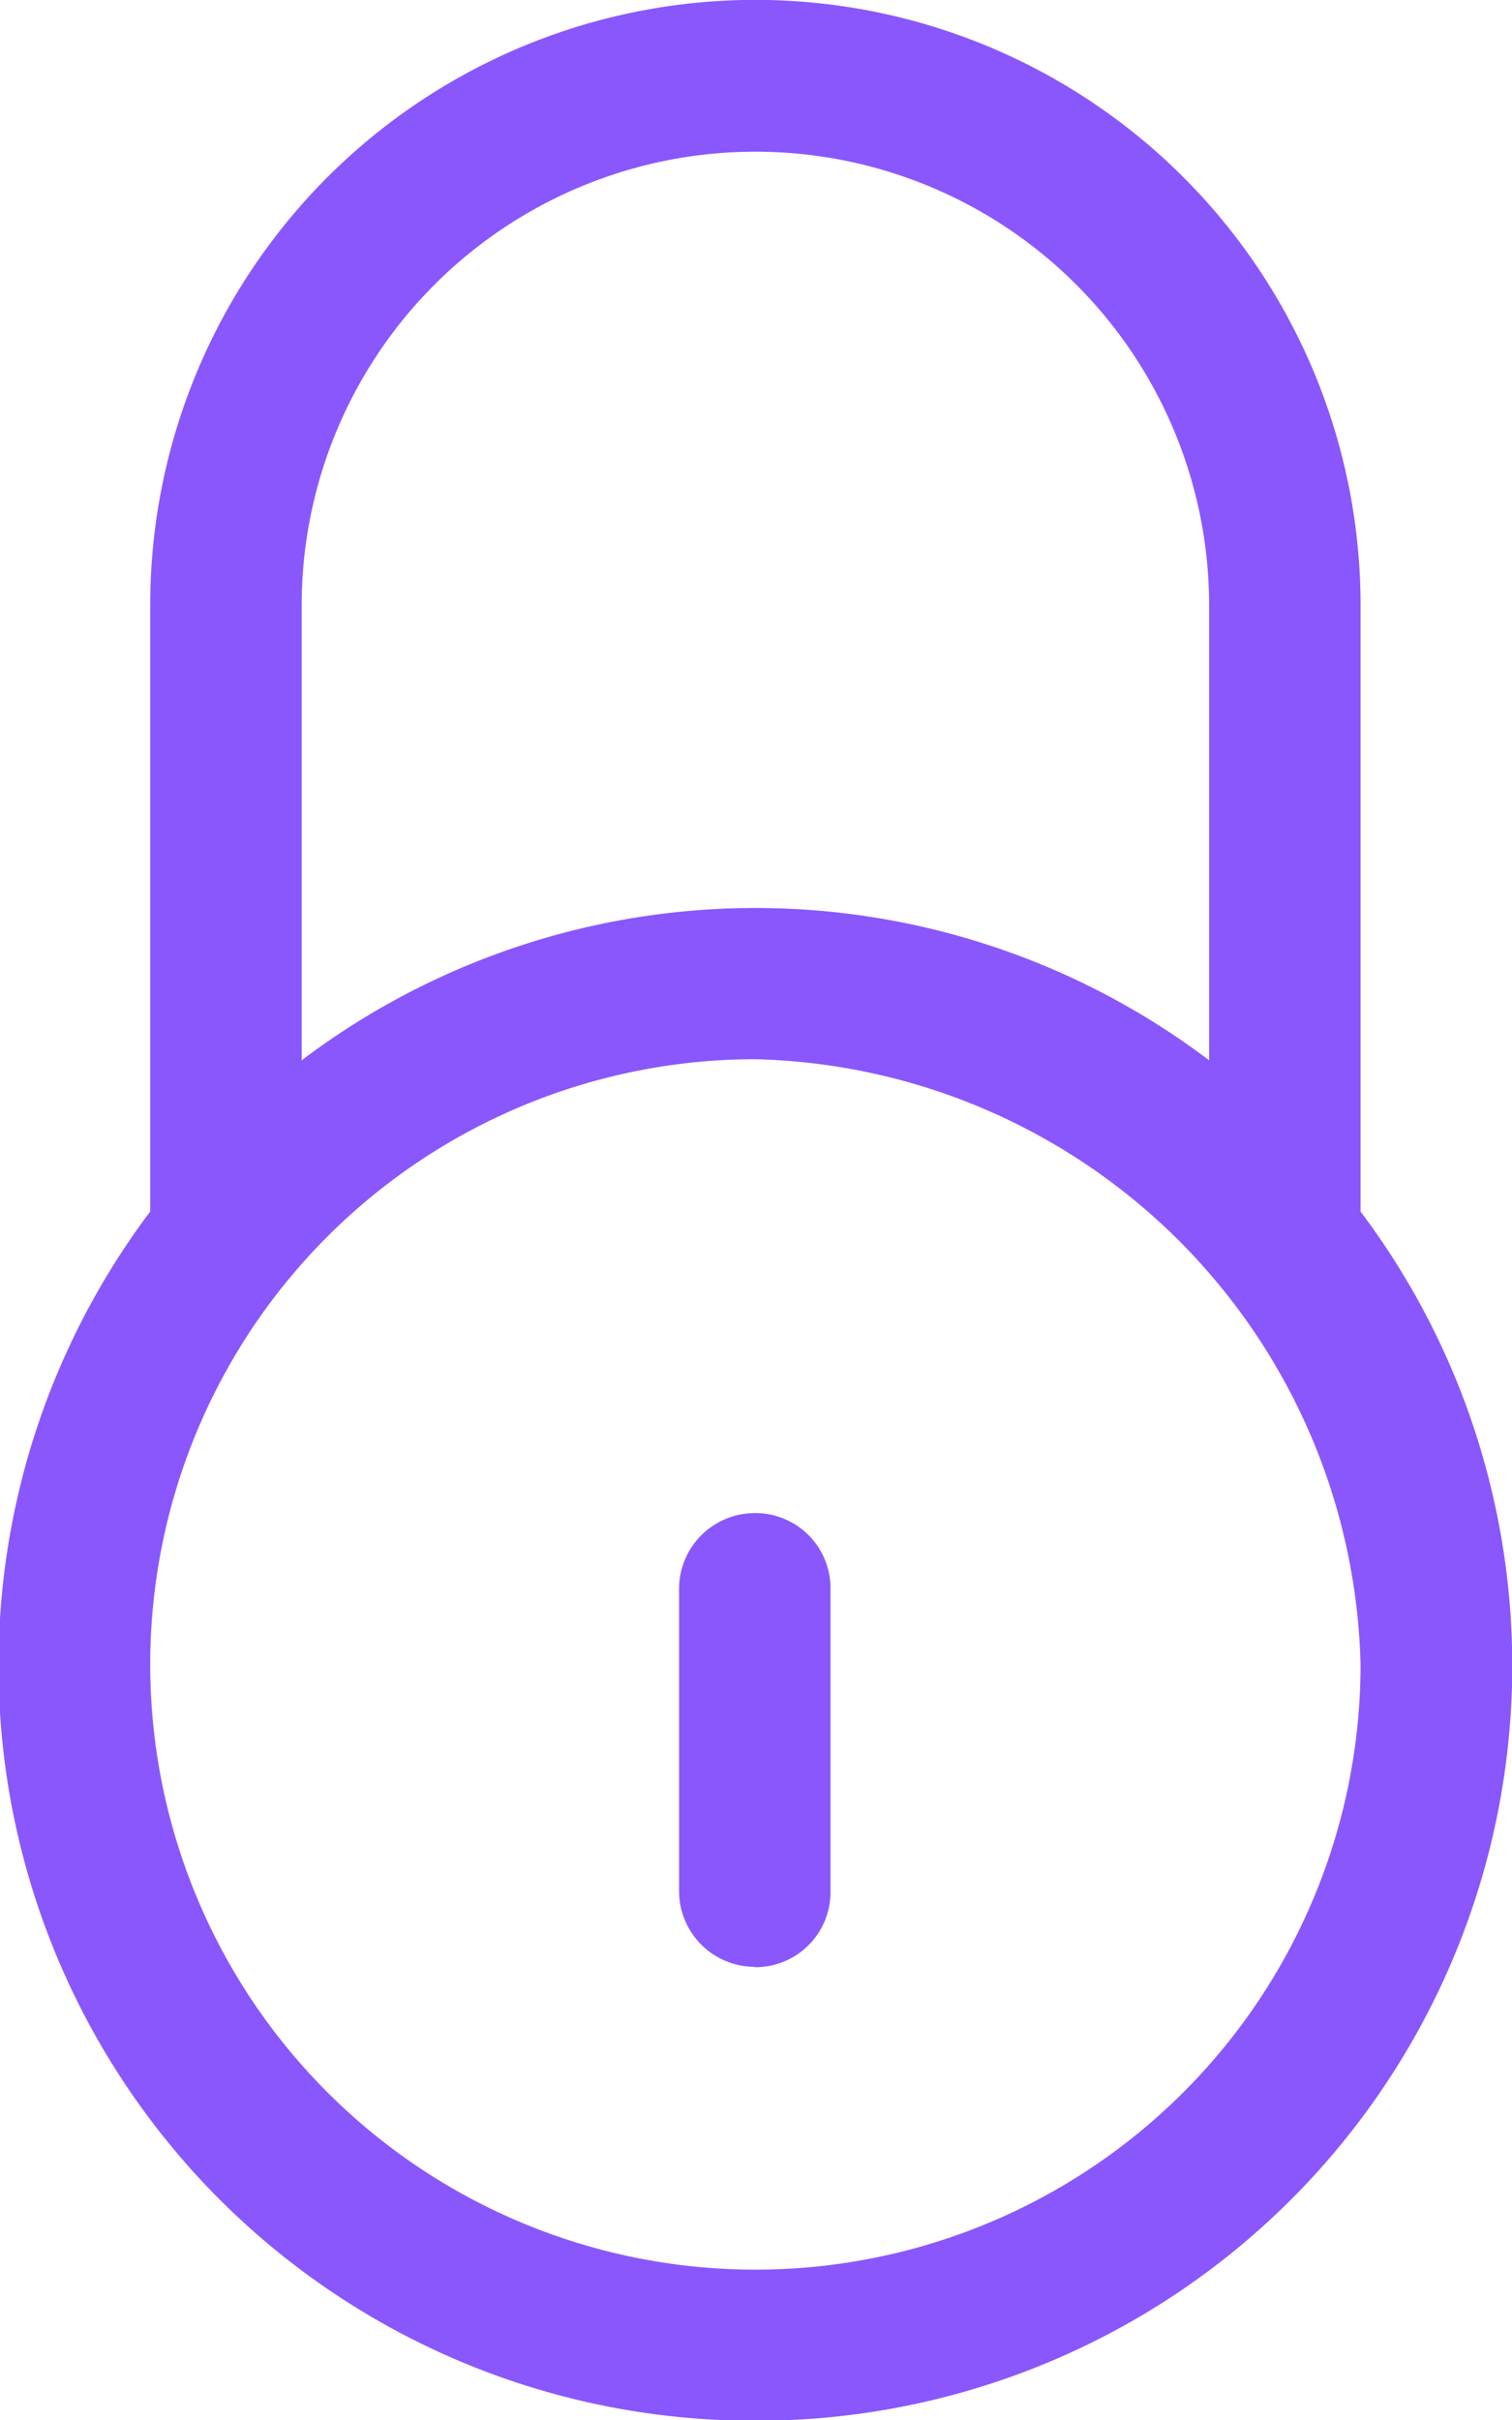 <svg xmlns="http://www.w3.org/2000/svg" width="12.38" height="19.813" viewBox="0 0 12.38 19.813">
  <defs>
    <style>
      .cls-1 {
        fill: #8a57fc;
        fill-rule: evenodd;
      }
    </style>
  </defs>
  <path id="icon" class="cls-1" d="M1260.52,324.6a6.183,6.183,0,0,1-4.95-9.9v-4.965a4.955,4.955,0,0,1,9.91,0v4.965A6.183,6.183,0,0,1,1260.52,324.6Zm3.72-14.862a3.715,3.715,0,1,0-7.43,0v3.724a6.157,6.157,0,0,1,7.43,0v-3.724Zm1.24,8.67a4.955,4.955,0,1,1-4.96-4.955A5.079,5.079,0,0,1,1265.48,318.411Zm-4.96,2.476a0.621,0.621,0,0,1-.62-0.619v-2.477a0.621,0.621,0,0,1,.62-0.619,0.615,0.615,0,0,1,.62.619v2.477A0.615,0.615,0,0,1,1260.52,320.887Z" transform="translate(-1254.34 -304.781)"/>
</svg>
